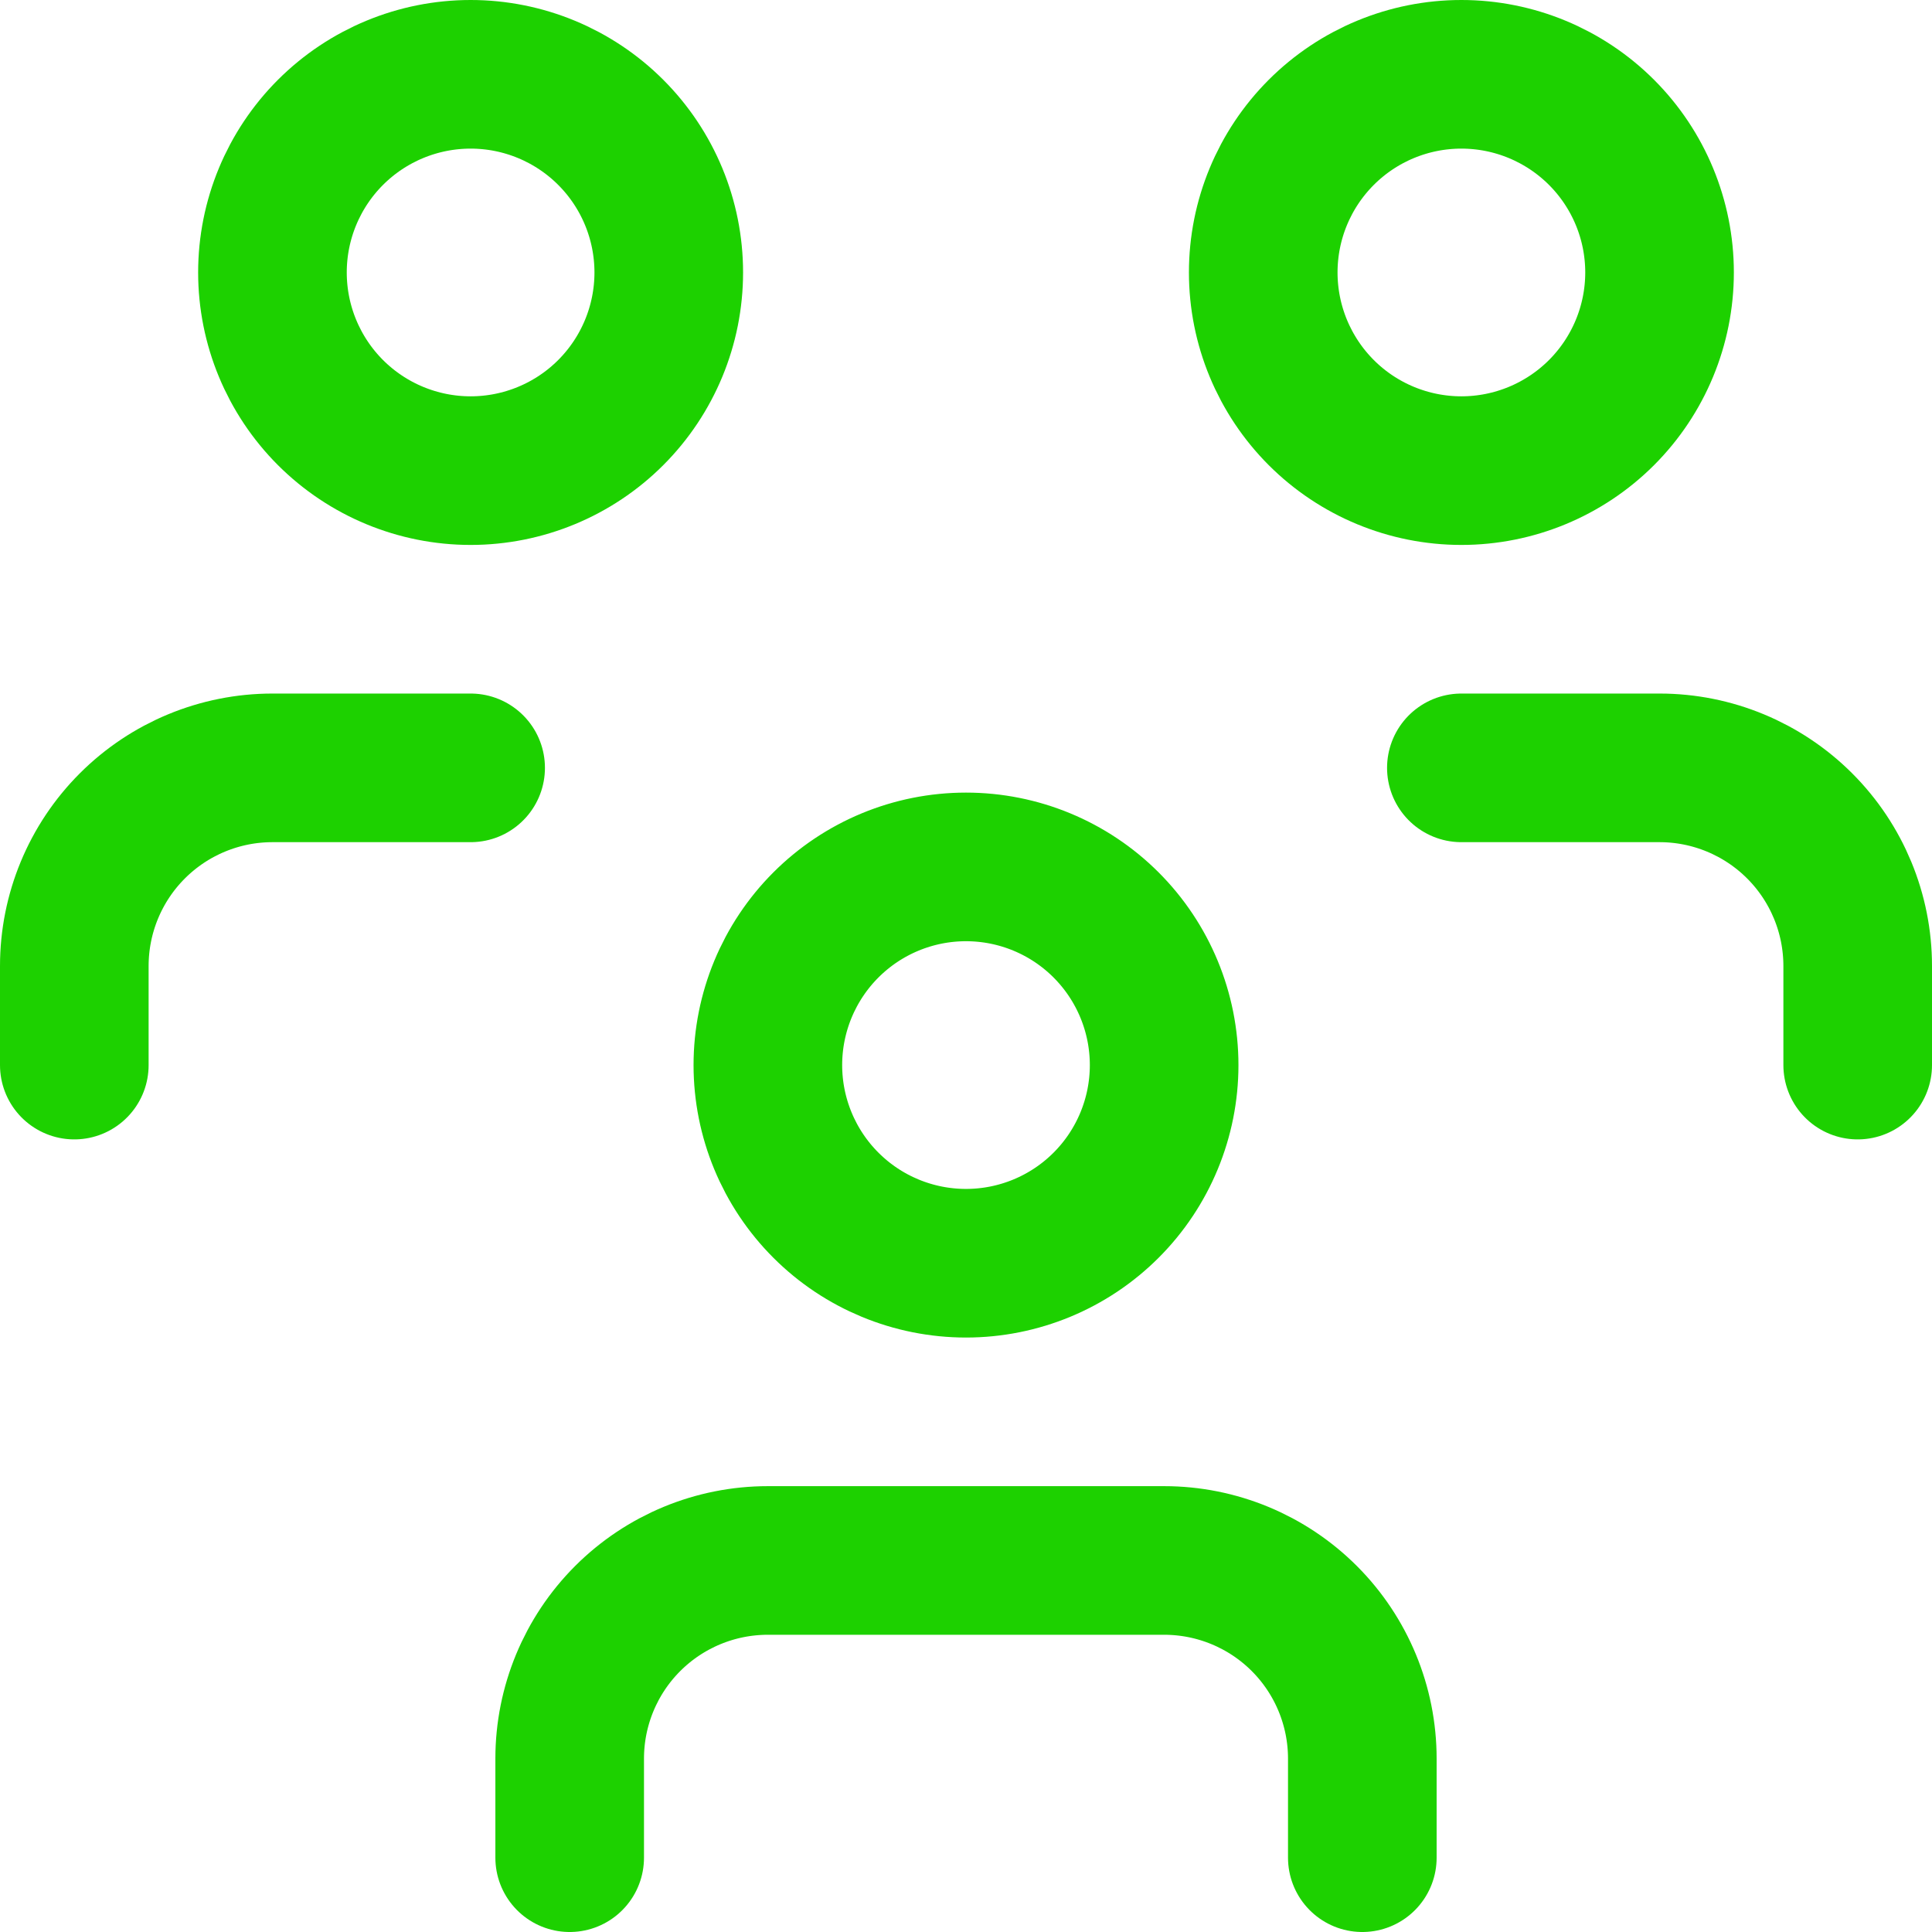 <svg width="52" height="52" viewBox="0 0 52 52" fill="none" xmlns="http://www.w3.org/2000/svg">
<path d="M15.333 50V47.333C15.333 45.919 15.895 44.562 16.895 43.562C17.896 42.562 19.252 42 20.667 42H31.333C32.748 42 34.104 42.562 35.105 43.562C36.105 44.562 36.667 45.919 36.667 47.333V50M39.333 20.667H44.667C46.081 20.667 47.438 21.229 48.438 22.229C49.438 23.229 50 24.585 50 26V28.667M2 28.667V26C2 24.585 2.562 23.229 3.562 22.229C4.562 21.229 5.919 20.667 7.333 20.667H12.667M20.667 28.667C20.667 30.081 21.229 31.438 22.229 32.438C23.229 33.438 24.585 34 26 34C27.415 34 28.771 33.438 29.771 32.438C30.771 31.438 31.333 30.081 31.333 28.667C31.333 27.252 30.771 25.896 29.771 24.895C28.771 23.895 27.415 23.333 26 23.333C24.585 23.333 23.229 23.895 22.229 24.895C21.229 25.896 20.667 27.252 20.667 28.667ZM34 7.333C34 8.748 34.562 10.104 35.562 11.105C36.562 12.105 37.919 12.667 39.333 12.667C40.748 12.667 42.104 12.105 43.105 11.105C44.105 10.104 44.667 8.748 44.667 7.333C44.667 5.919 44.105 4.562 43.105 3.562C42.104 2.562 40.748 2 39.333 2C37.919 2 36.562 2.562 35.562 3.562C34.562 4.562 34 5.919 34 7.333ZM7.333 7.333C7.333 8.748 7.895 10.104 8.895 11.105C9.896 12.105 11.252 12.667 12.667 12.667C14.081 12.667 15.438 12.105 16.438 11.105C17.438 10.104 18 8.748 18 7.333C18 5.919 17.438 4.562 16.438 3.562C15.438 2.562 14.081 2 12.667 2C11.252 2 9.896 2.562 8.895 3.562C7.895 4.562 7.333 5.919 7.333 7.333Z" stroke="#1DD100" stroke-width="4" stroke-linecap="round" stroke-linejoin="round"/>
</svg>
